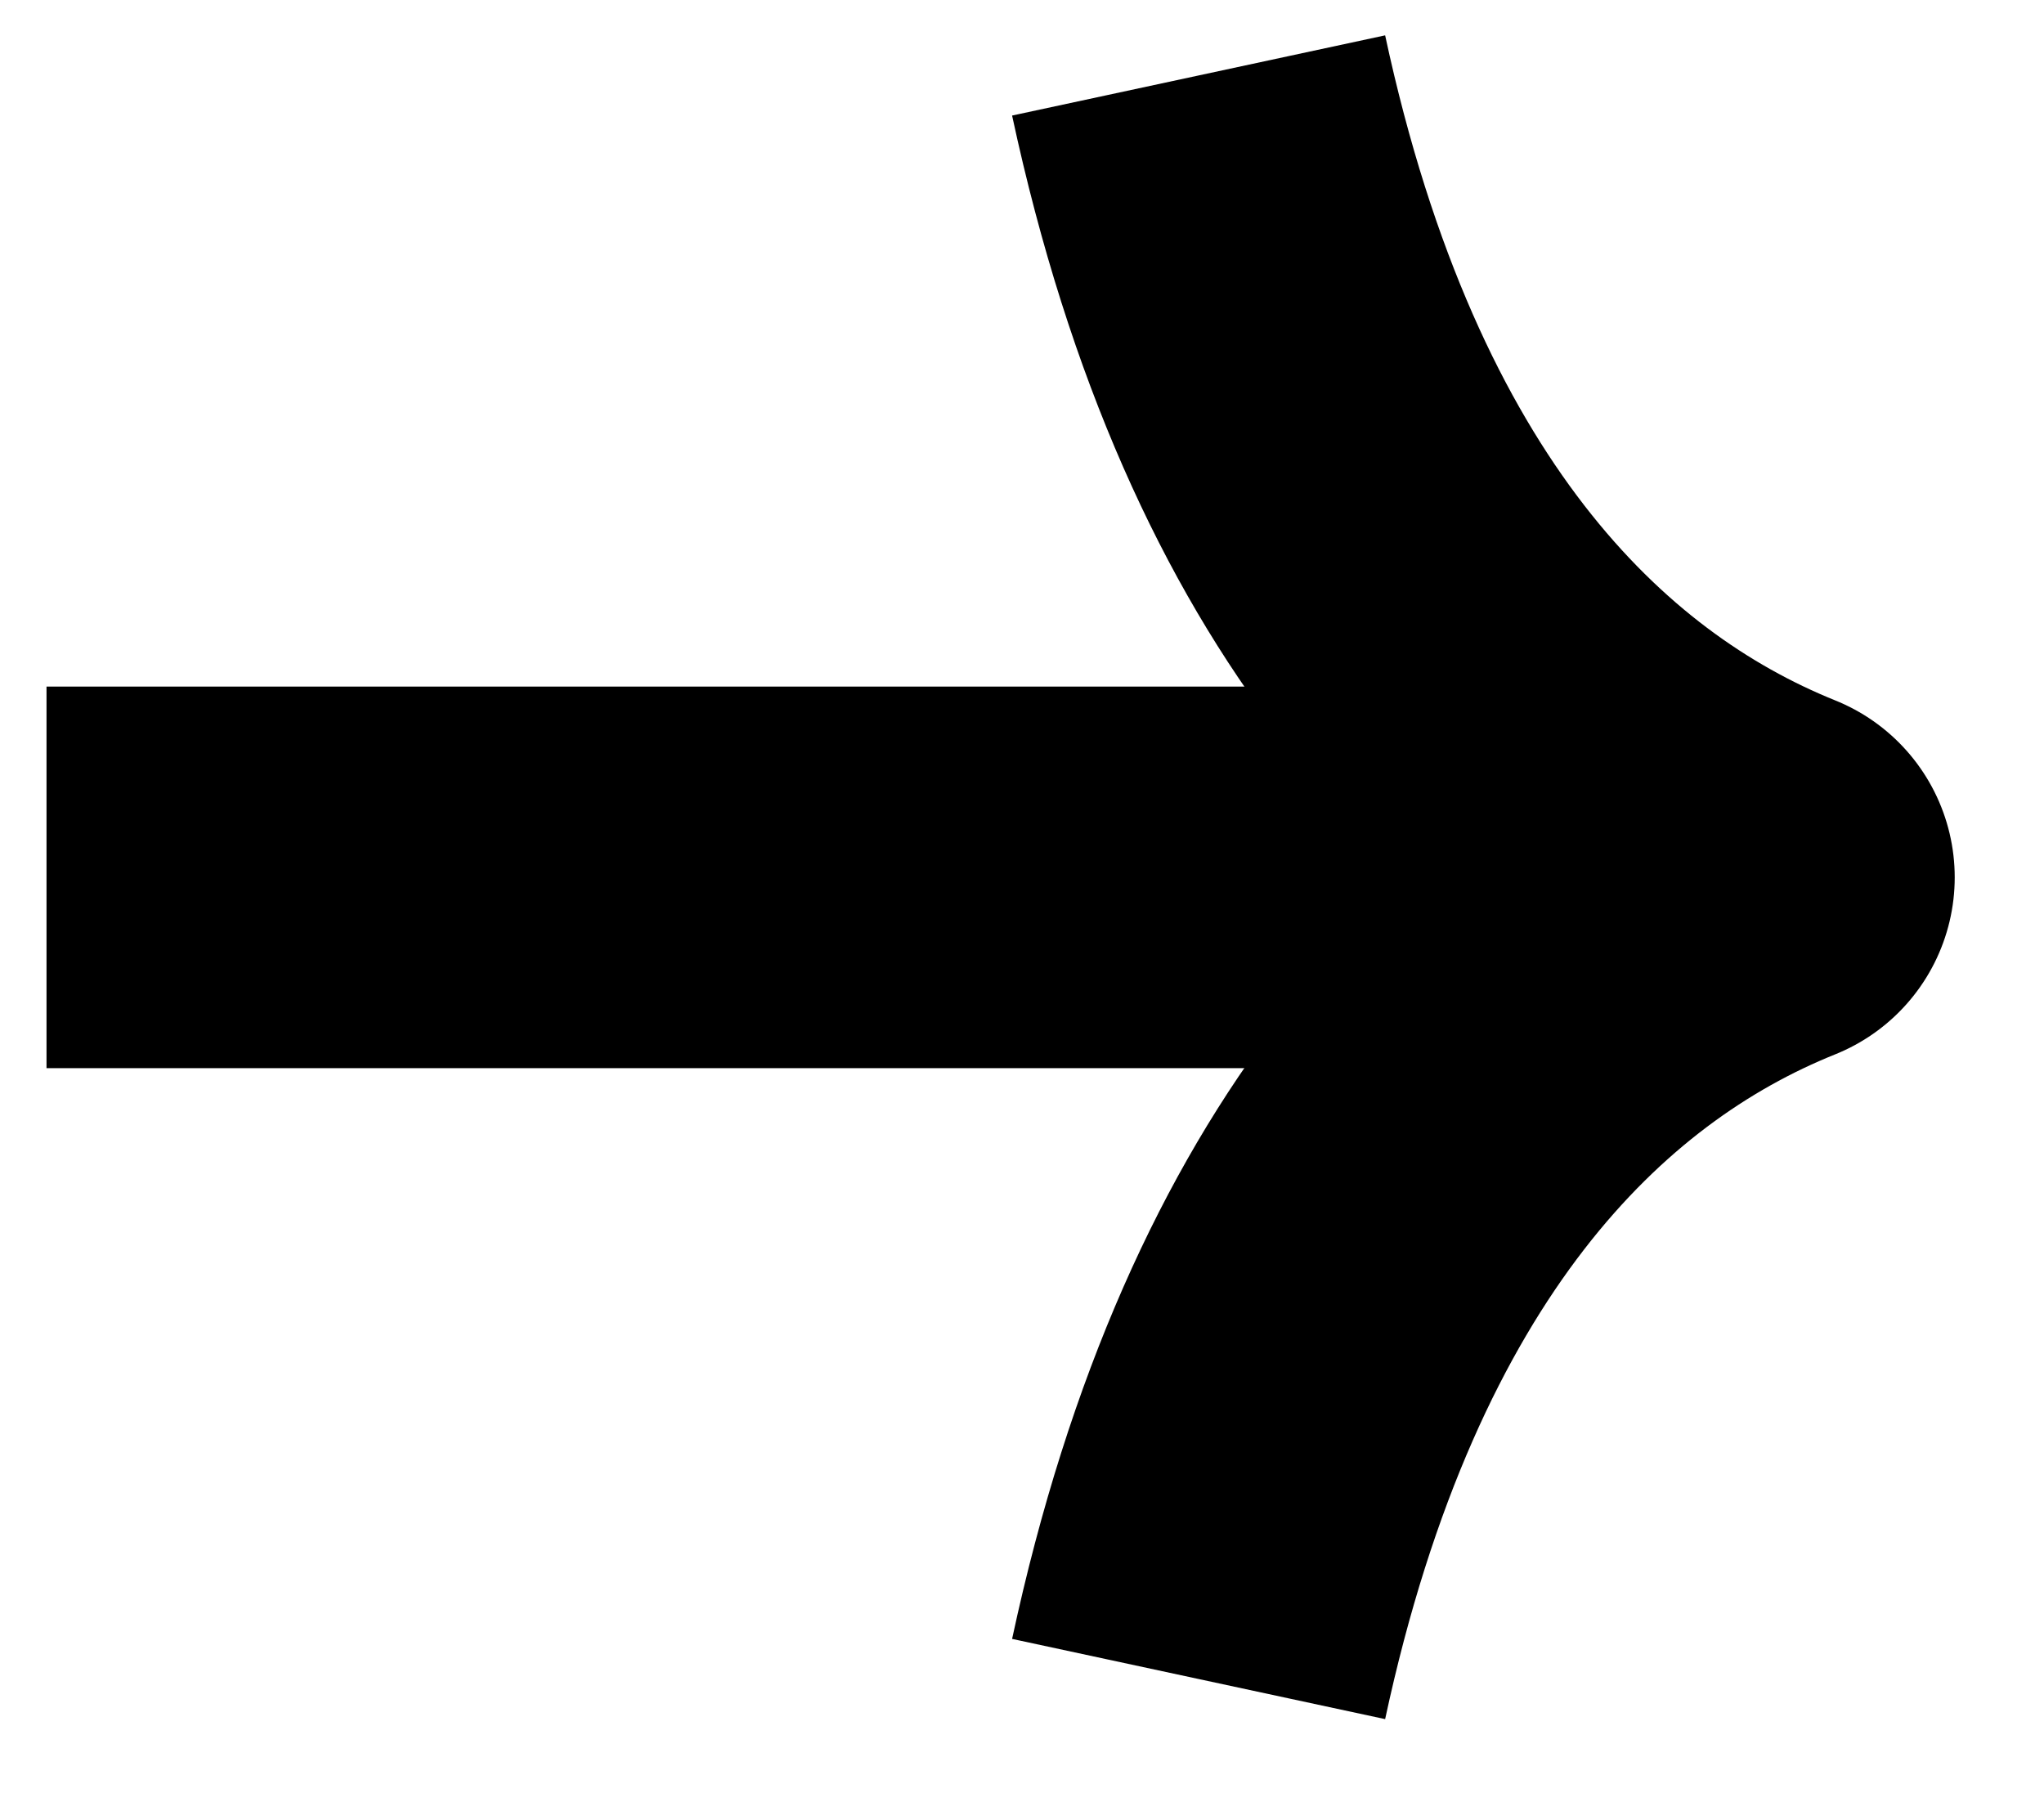 <svg xmlns="http://www.w3.org/2000/svg" width="40.491" height="36.051" viewBox="0 0 30.368 27.038" version="1.2"><defs><clipPath id="a"><path d="M14 0h16v26.559H14Zm0 0"/></clipPath></defs><path style="fill:none;stroke-width:5.669;stroke-linecap:butt;stroke-linejoin:miter;stroke:#000;stroke-opacity:1;stroke-miterlimit:10" d="M-.002-.001h22.68" transform="matrix(1 0 0 -1 .693 13.034)"/><g clip-path="url(#a)"><path style="fill:none;stroke-width:5.669;stroke-linecap:butt;stroke-linejoin:round;stroke:#000;stroke-opacity:1;stroke-miterlimit:10" d="M-8.397 11.913C-6.86 4.764-3.443 1.389.002-.001c-3.445-1.387-6.863-4.766-8.399-11.91" transform="matrix(1 0 0 -1 26.205 13.034)"/></g></svg>